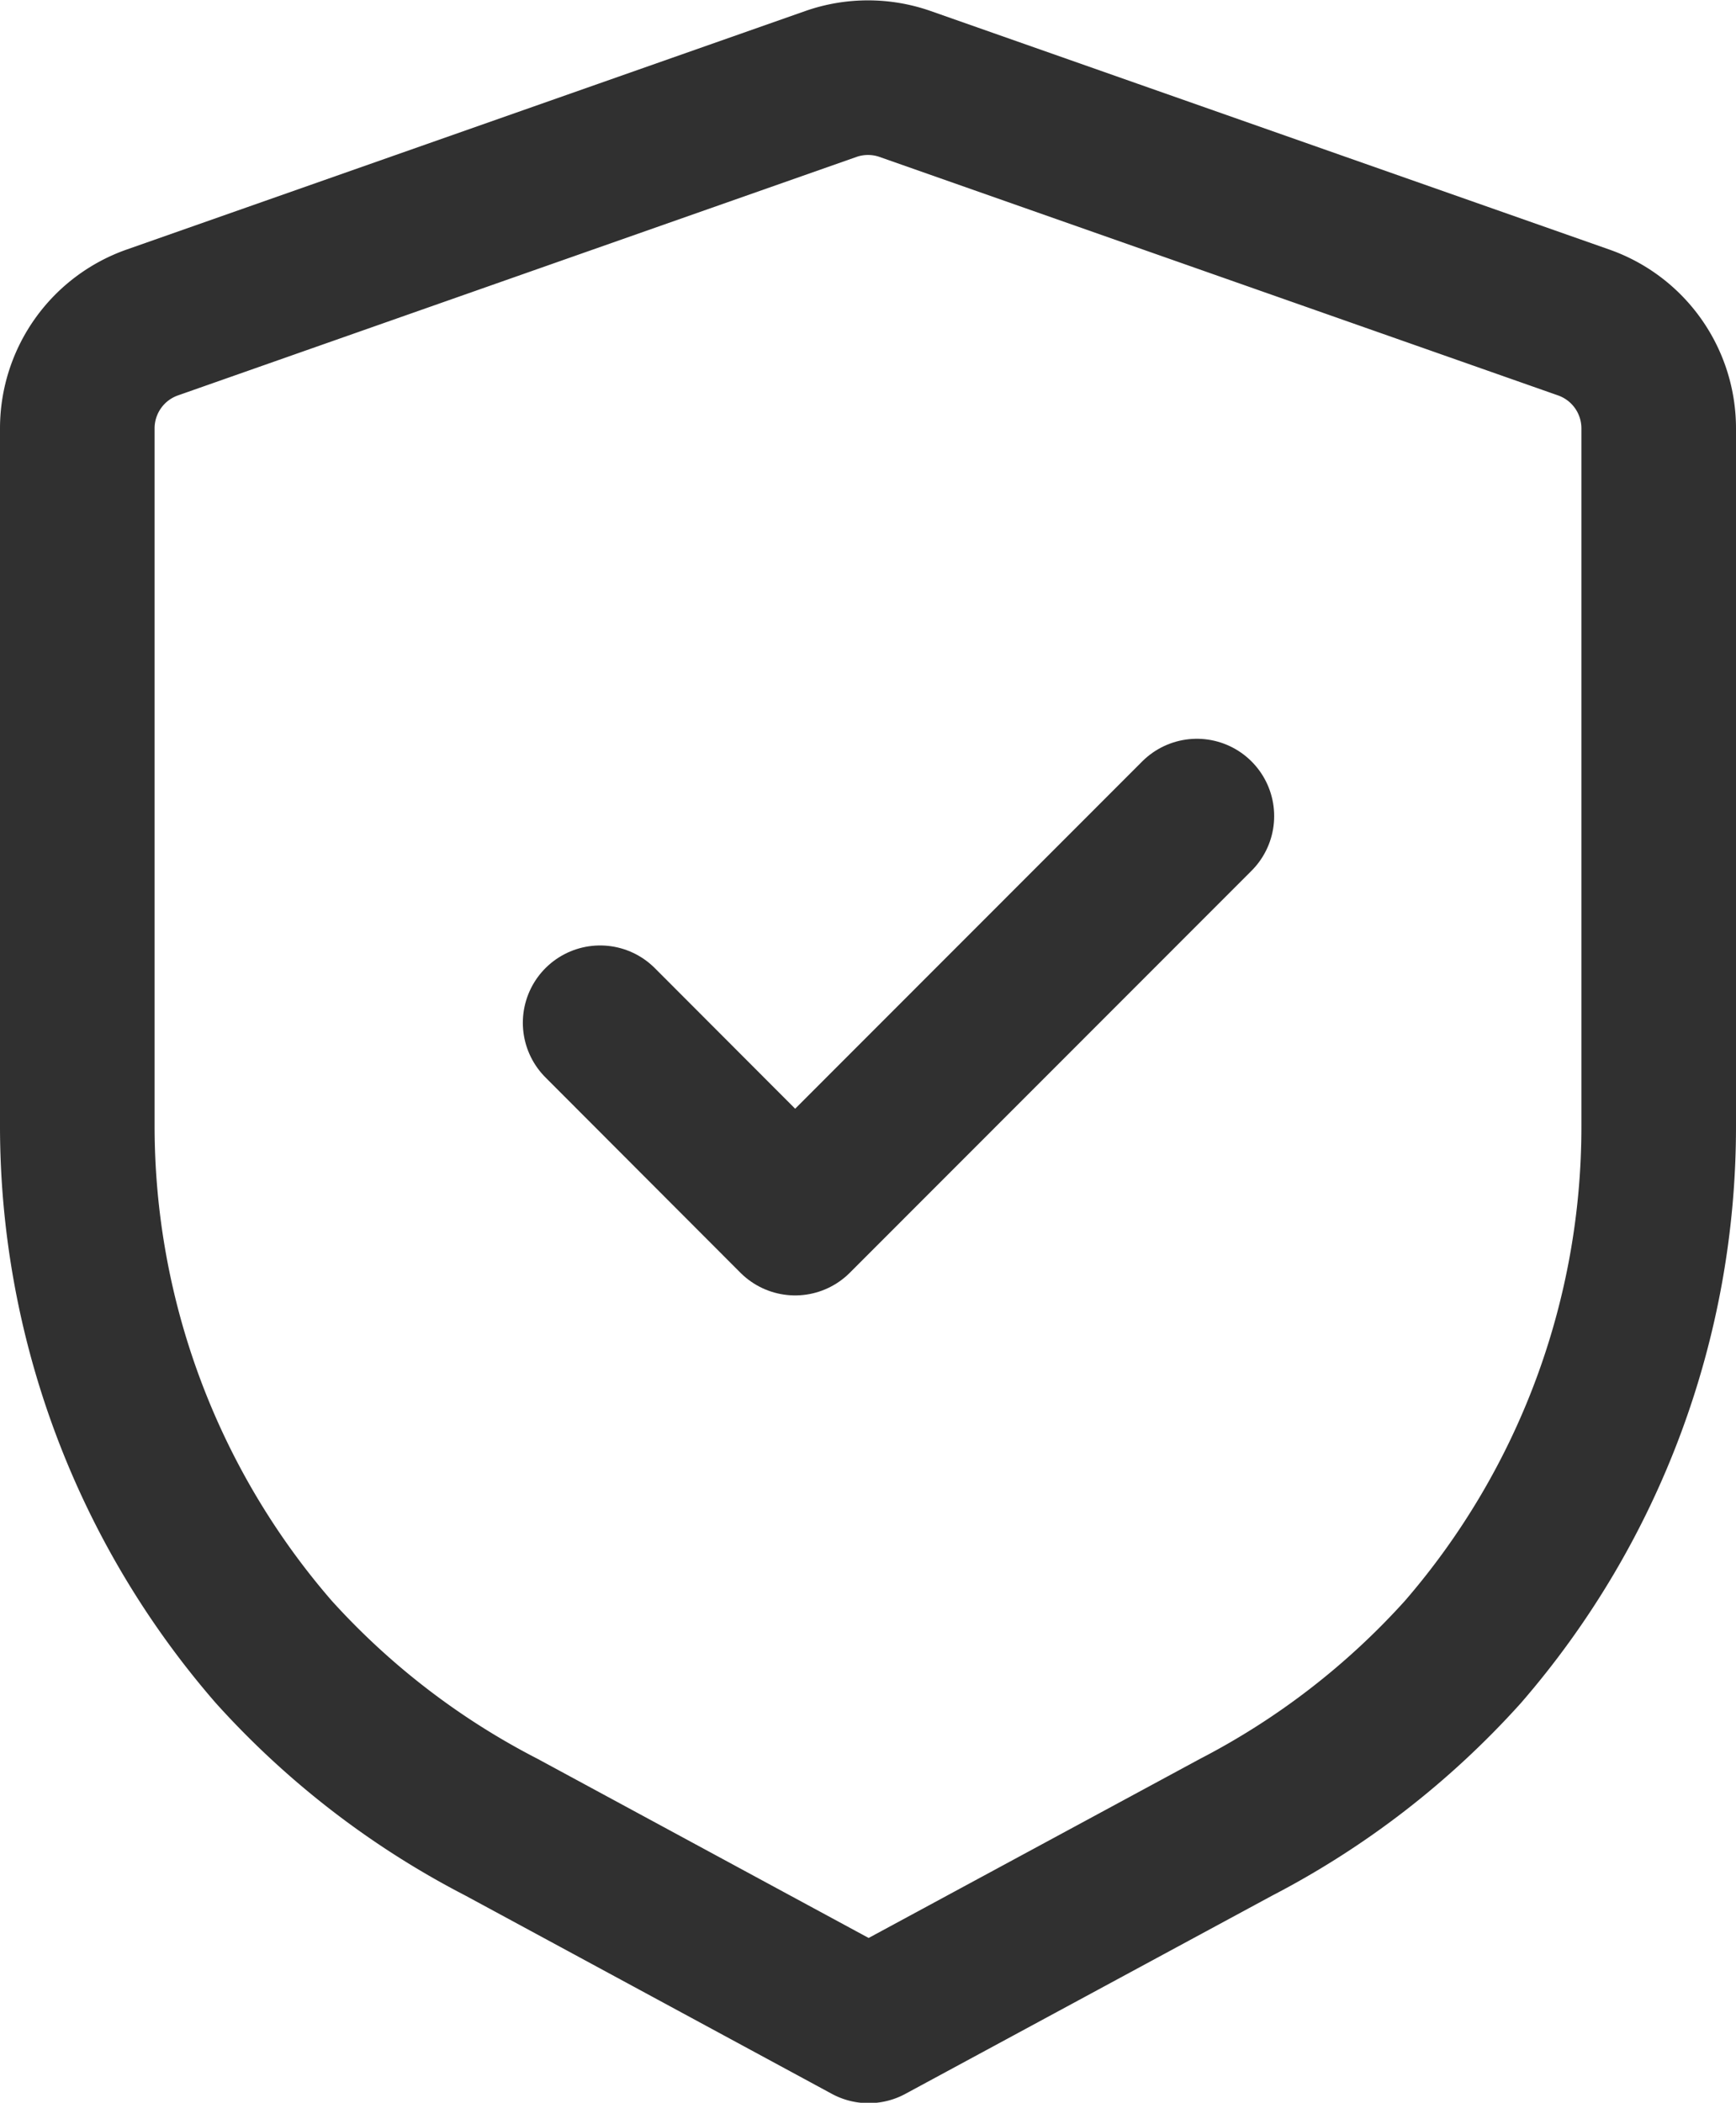 <svg xmlns="http://www.w3.org/2000/svg" width="16.844" height="20.399" viewBox="0 0 16.844 20.399">
  <g id="Shield_Done" data-name="Shield Done" transform="translate(0 0.004)">
    <path id="Stroke_1" data-name="Stroke 1" d="M14.615,2.375A1.089,1.089,0,0,1,15.344,3.4v6.773a7.781,7.781,0,0,1-1.9,5.1,7.771,7.771,0,0,1-2.2,1.7L7.678,18.9,4.114,16.972a7.767,7.767,0,0,1-2.208-1.7A7.783,7.783,0,0,1,0,10.172V3.4A1.089,1.089,0,0,1,.729,2.375L7.311.062a1.09,1.09,0,0,1,.722,0Z" transform="translate(0.75 0.749)" fill="none" stroke="#303030" stroke-linecap="round" stroke-linejoin="round" stroke-miterlimit="10" stroke-width="1.5"/>
    <path id="Stroke_3" data-name="Stroke 3" d="M0,2.005,1.892,3.9,5.79,0" transform="translate(5.823 7.913)" fill="none" stroke="#303030" stroke-linecap="round" stroke-linejoin="round" stroke-miterlimit="10" stroke-width="1.5"/>
  </g>
</svg>
